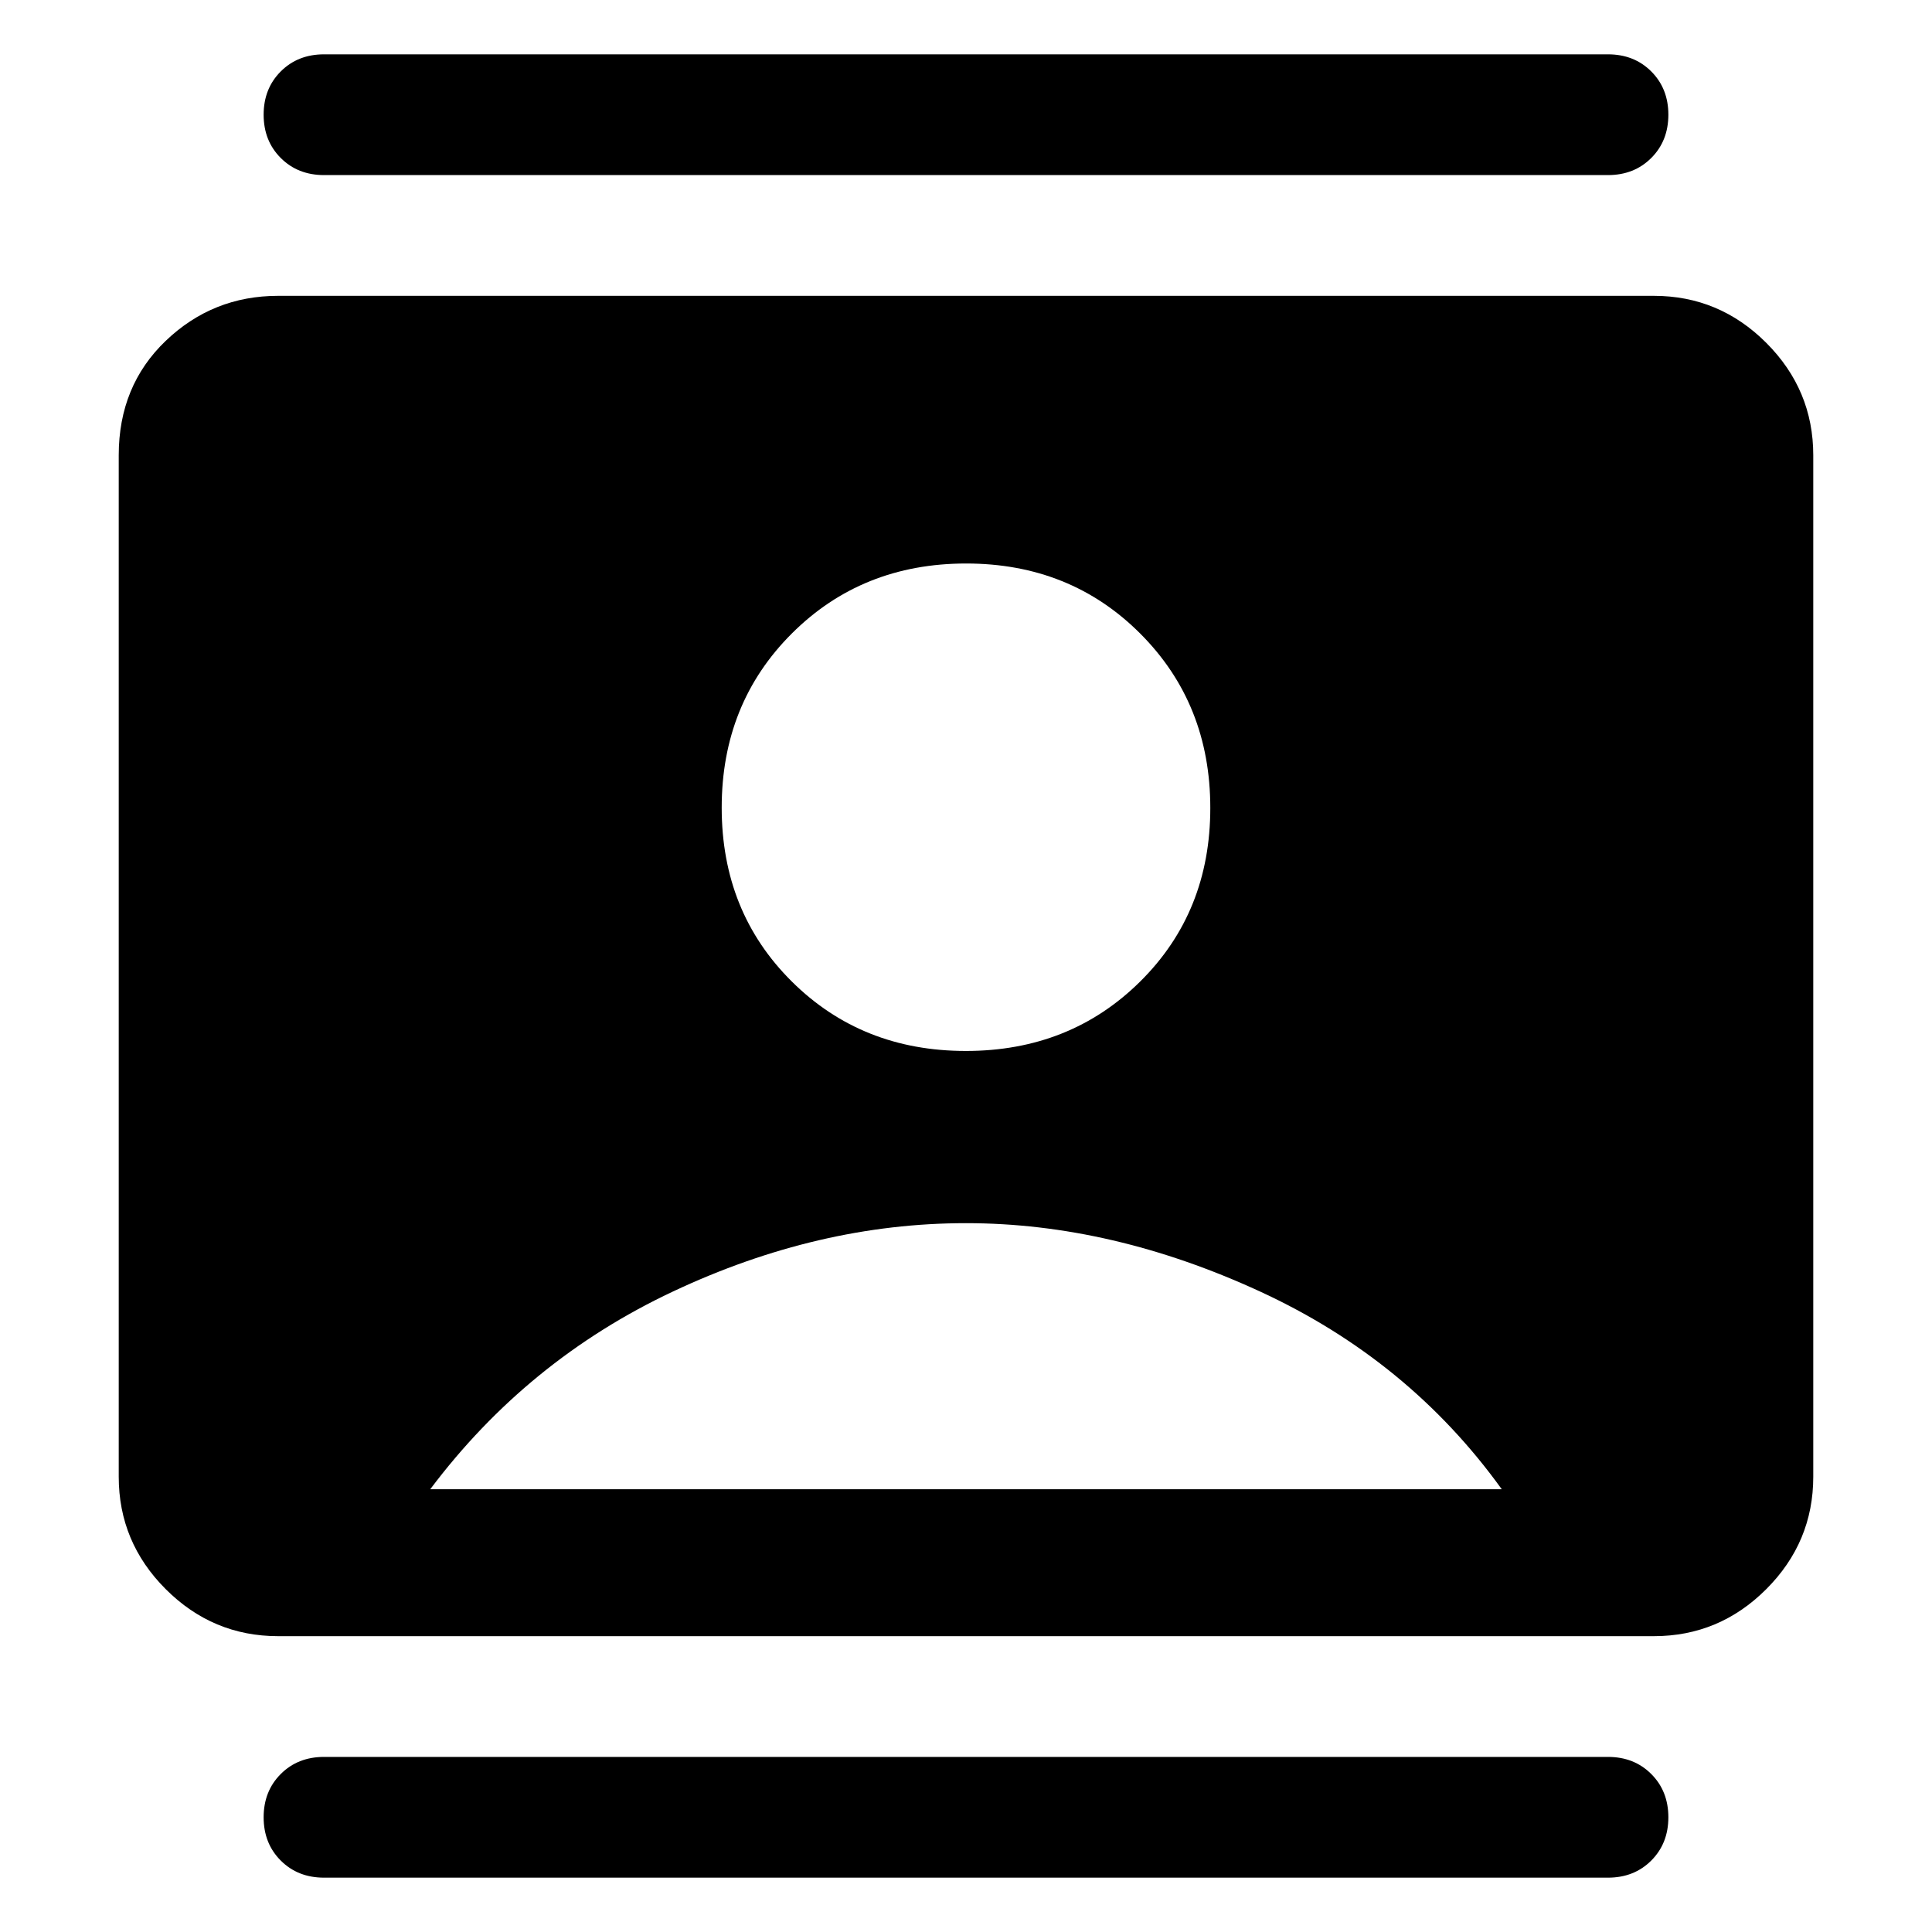 <svg xmlns="http://www.w3.org/2000/svg" width="48" height="48" viewBox="0 -960 960 960"><path d="M479.934-437.782q51.762 0 86.61-34.499 34.847-34.499 34.847-86.261 0-51.762-34.781-86.61T480.066-680q-51.762 0-86.61 34.781-34.847 34.782-34.847 86.544t34.781 86.327q34.781 34.566 86.544 34.566ZM138.218-146.999q-32.507 0-55.863-23.356t-23.356-55.863v-507.564q0-34.507 23.356-56.863t55.863-22.356h683.564q32.507 0 55.863 23.356t23.356 55.863v507.564q0 32.507-23.356 55.863t-55.863 23.356H138.218ZM213.782-220h532.436q-46.174-64.13-119.935-98.174Q552.522-352.218 480-352.218q-73.522 0-145.783 34.044Q261.956-284.13 213.782-220ZM160.999-27q-13 0-21.5-8.5t-8.5-21.5q0-13 8.5-21.5t21.5-8.5h638.002q13 0 21.5 8.5t8.5 21.5q0 13-8.5 21.5t-21.5 8.5H160.999Zm0-846.001q-13 0-21.5-8.5t-8.5-21.5q0-13 8.5-21.5t21.5-8.5h638.002q13 0 21.5 8.5t8.5 21.5q0 13-8.5 21.5t-21.5 8.5H160.999Z"/></svg>